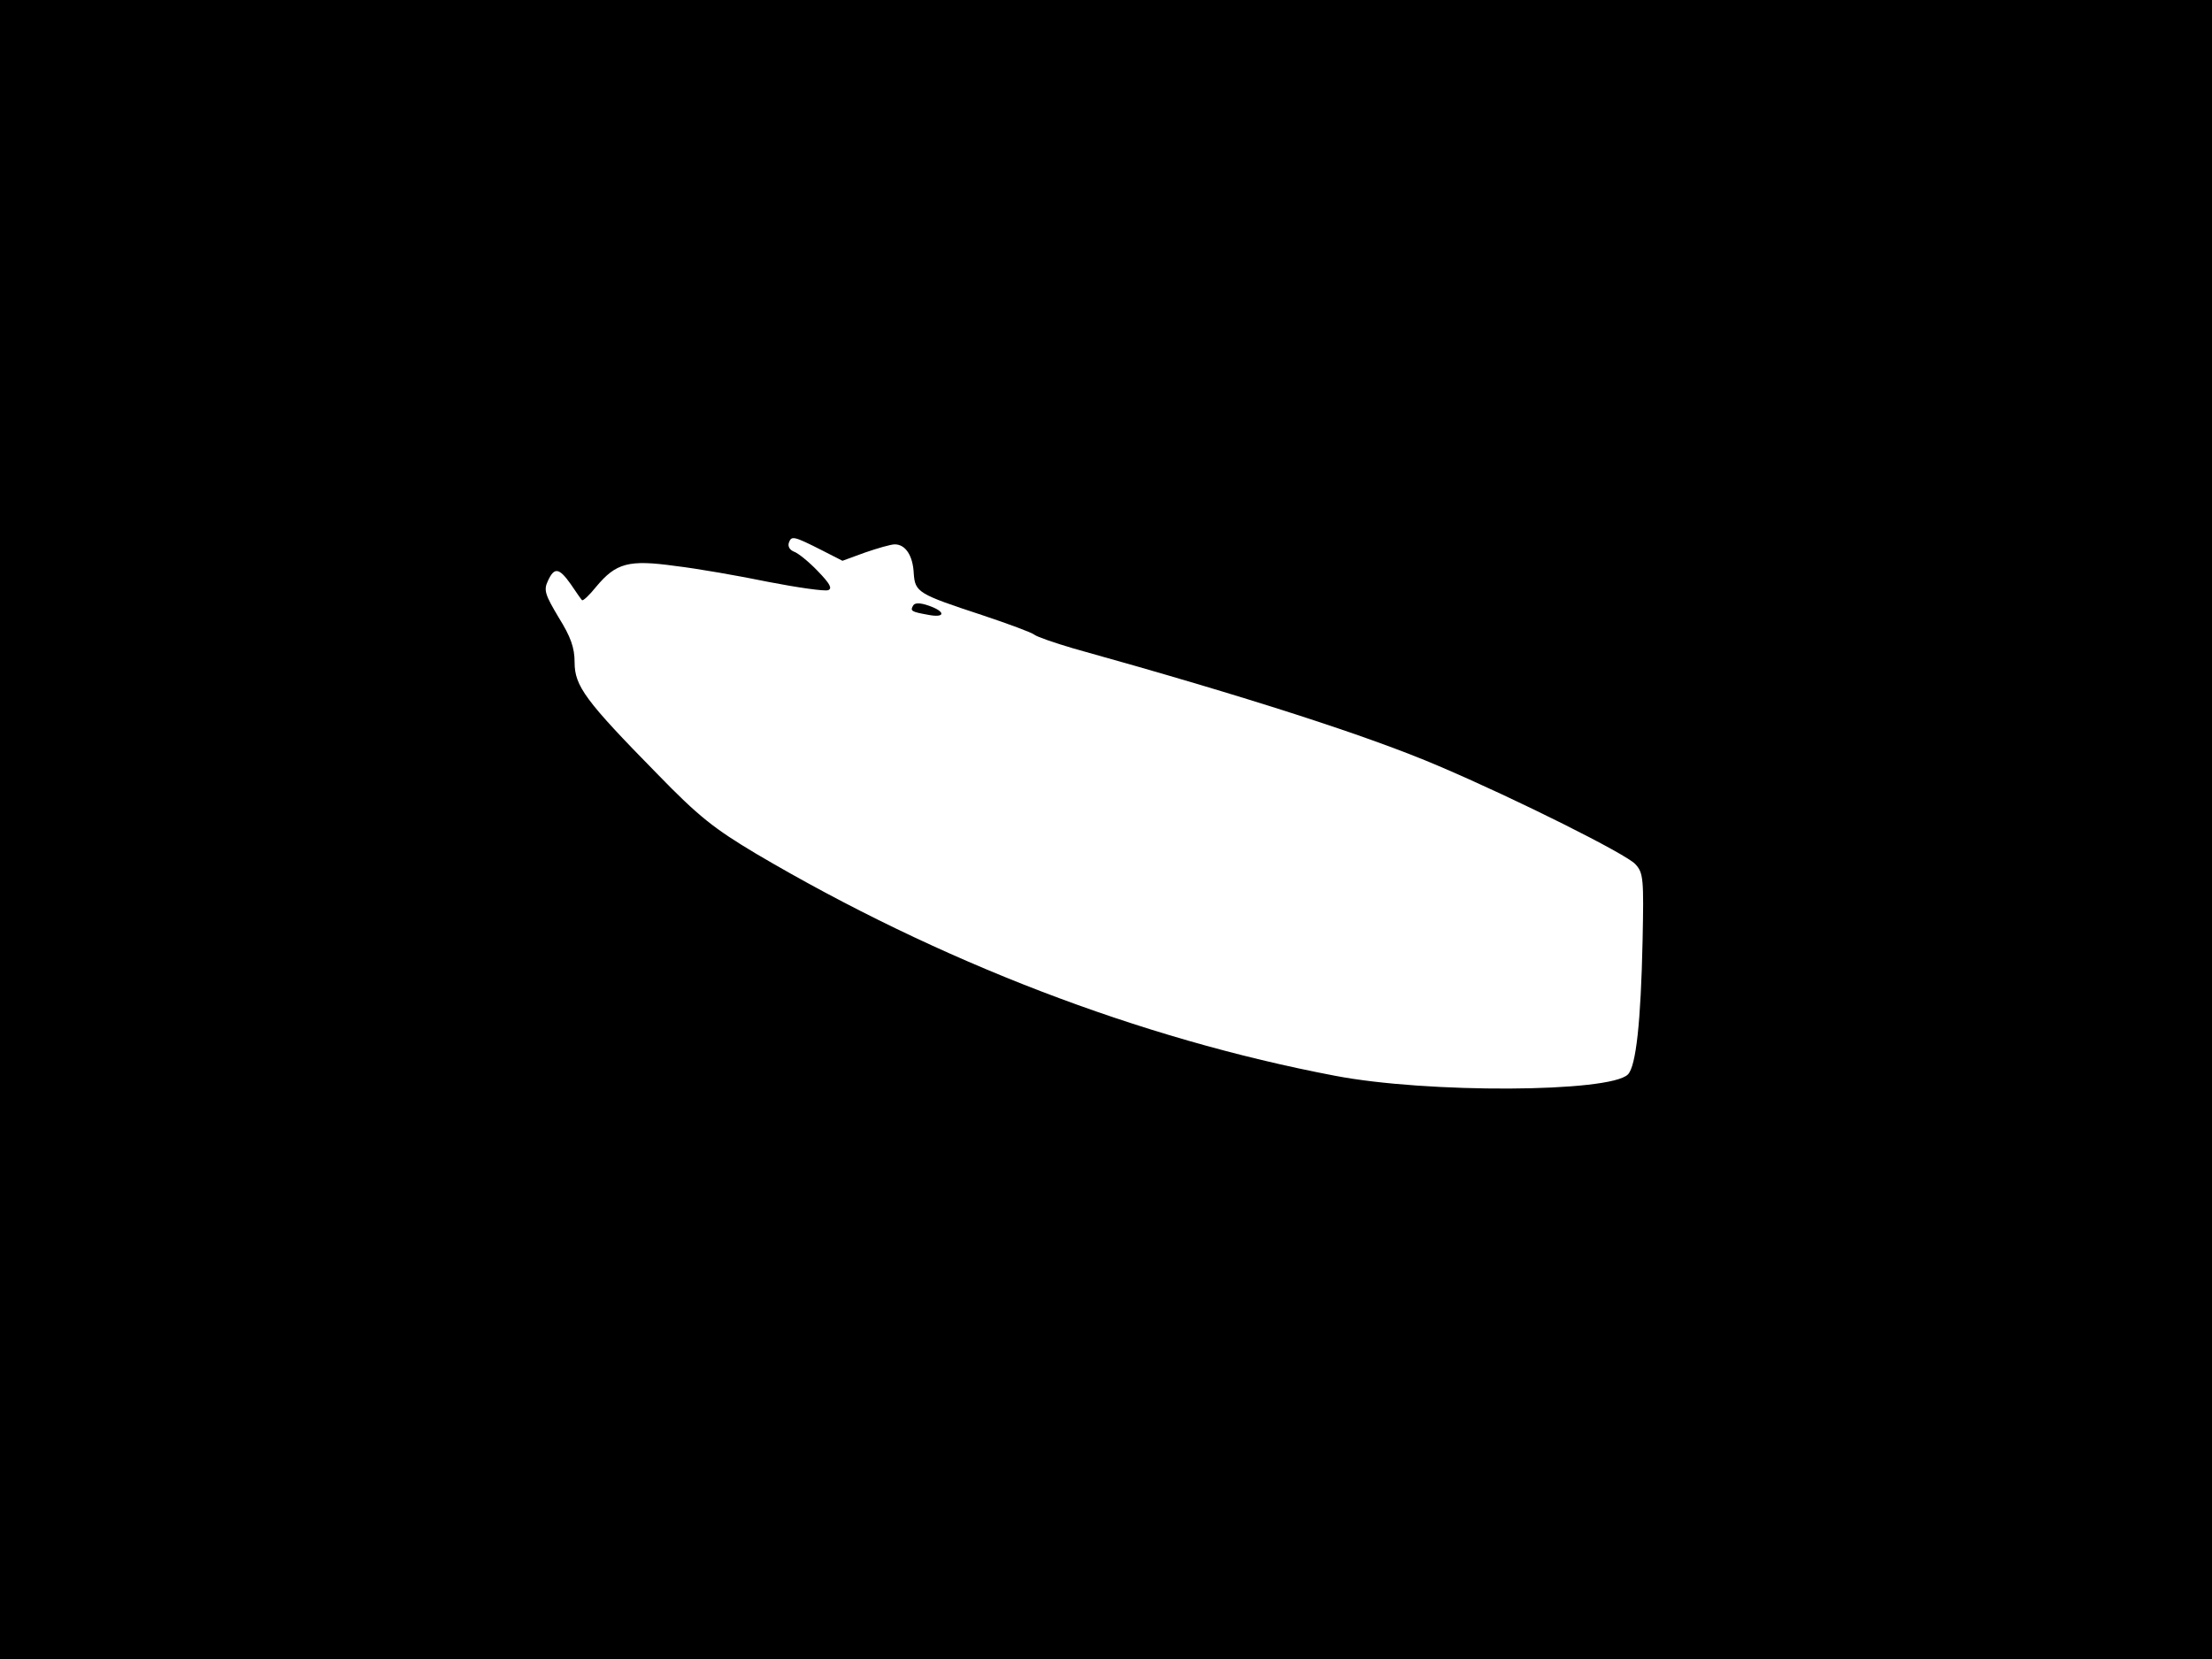 <svg xmlns="http://www.w3.org/2000/svg" width="682.667" height="512" version="1.0" viewBox="0 0 512 384"><path d="M0 192v192h512V0H0zm190.3-64.6 4.7 2.4 5.2-1.9c2.9-1 6-1.9 6.9-1.9 2.5 0 4.2 2.6 4.4 6.7.3 4.4 1 4.8 15.9 9.7 6 2 11.4 4 12 4.5s4.7 1.9 9.1 3.2c40.2 11.2 68.4 20.3 84.5 27.2 18.3 7.8 43.4 20.4 45.5 22.7 1.9 2 2 3.4 1.7 17.8-.4 18.6-1.5 29-3.4 30.9-4.2 4.2-46.5 4.4-67.8.3-45.2-8.6-91.6-26.4-134-51.4-9.7-5.8-13.3-8.6-22.9-18.5-16.6-16.9-19.1-20.3-19.1-25.8 0-3.4-.9-5.9-3.7-10.4-3.1-5.2-3.5-6.3-2.5-8.4 1.5-3.3 2.6-3.1 5.3.7 1.2 1.8 2.4 3.5 2.6 3.7.2.3 1.7-1.1 3.3-3.1 4.6-5.5 7.5-6.3 18.3-4.8 5.1.6 14.8 2.3 21.6 3.7 6.7 1.3 13 2.2 13.8 1.9 1-.4.4-1.5-2.4-4.4-2.1-2.2-4.6-4.2-5.5-4.5-1-.4-1.5-1.2-1.2-2.1.6-1.6 1-1.6 7.7 1.8"/><path d="M211.4 140.1c-.8 1.3-.5 1.5 3.4 2.2 4 .8 4.2-.7.2-2.1-2-.7-3.2-.7-3.6-.1"/></svg>